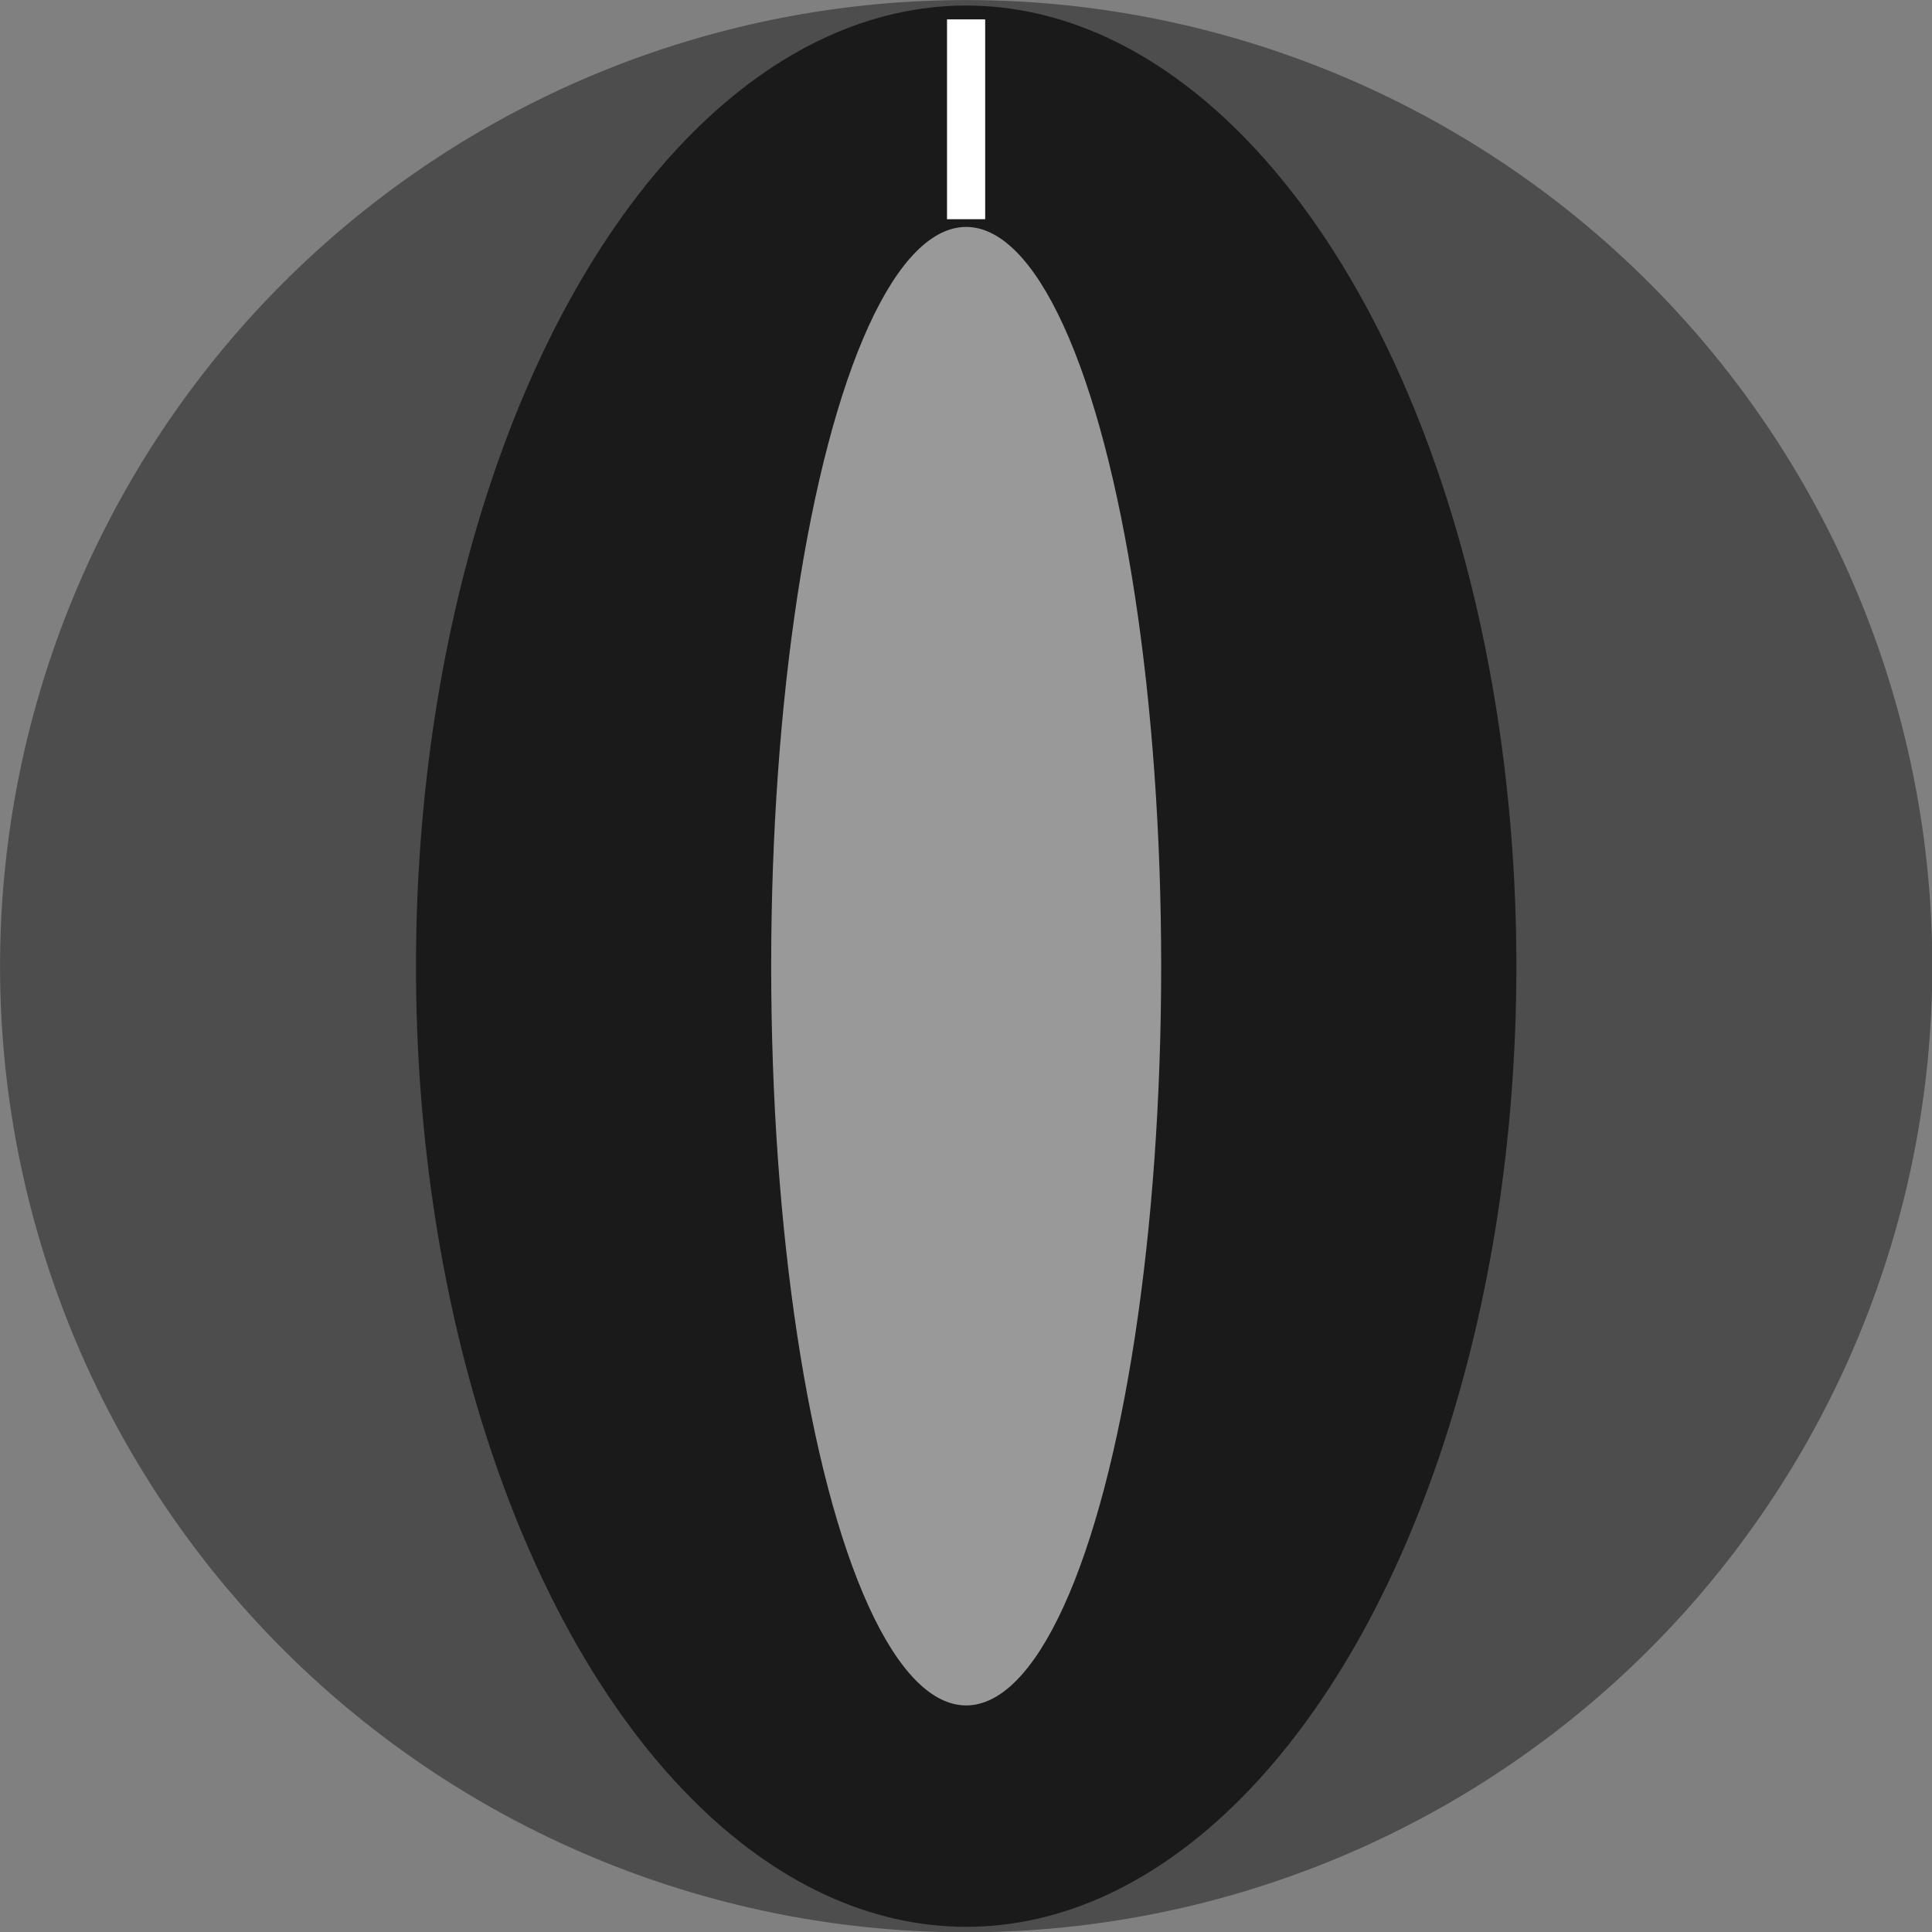 <?xml version="1.0" encoding="UTF-8" standalone="no"?>
<svg
   xmlns:dc="http://purl.org/dc/elements/1.1/"
   xmlns:cc="http://creativecommons.org/ns#"
   xmlns:rdf="http://www.w3.org/1999/02/22-rdf-syntax-ns#"
   xmlns:svg="http://www.w3.org/2000/svg"
   xmlns="http://www.w3.org/2000/svg"
   xmlns:sodipodi="http://sodipodi.sourceforge.net/DTD/sodipodi-0.dtd"
   xmlns:inkscape="http://www.inkscape.org/namespaces/inkscape"
   version="1.1"
   width="8.467mm"
   height="8.467mm"
   viewBox="0 0 32 32"
   id="svg10"
   sodipodi:docname="selector.svg"
   inkscape:version="0.92.3 (2405546, 2018-03-11)">
  <rect x="0" y="0" width="32" height="32" fill="#808080" stroke="none"/>
  <defs
     id="defs14" />
  <sodipodi:namedview
     pagecolor="#ffffff"
     bordercolor="#666666"
     borderopacity="1"
     objecttolerance="10"
     gridtolerance="10"
     guidetolerance="10"
     inkscape:pageopacity="0"
     inkscape:pageshadow="2"
     inkscape:window-width="1920"
     inkscape:window-height="1027"
     id="namedview12"
     showgrid="true"
     inkscape:zoom="20.85965"
     inkscape:cx="14.75587"
     inkscape:cy="17.755126"
     inkscape:window-x="-8"
     inkscape:window-y="22"
     inkscape:window-maximized="1"
     inkscape:current-layer="g9727"
     inkscape:snap-nodes="false"
     inkscape:snap-others="false"
     inkscape:snap-bbox="true"
     inkscape:snap-bbox-midpoints="true"
     inkscape:document-units="mm"
     units="mm"
     fit-margin-top="0"
     fit-margin-left="0"
     fit-margin-right="0"
     fit-margin-bottom="0">
    <inkscape:grid
       type="xygrid"
       id="grid829"
       originx="-2.0000001e-007"
       originy="1.7410357e-006" />
  </sodipodi:namedview>
  <g
     id="g9727"
     transform="matrix(2.667,0,0,2.667,-5.333,-5.333)">
    <path
       id="circle4"
       d="M 14,8 A 6,6 0 0 1 8,14 6,6 0 0 1 2,8 6,6 0 0 1 8,2 6,6 0 0 1 14,8 Z"
       style="fill:#4d4d4d"
       inkscape:connector-curvature="0" />
    <ellipse
       ry="5.966"
       rx="3.417"
       cy="8"
       cx="8"
       id="path9718"
       style="opacity:1;fill:#1a1a1a;fill-opacity:1;stroke-width:4.242" />
    <rect
       y="-3.361"
       x="7.881"
       height="1.241"
       width="0.237"
       id="rect9720"
       style="opacity:1;fill:#ffffff;fill-opacity:1;stroke-width:0.794"
       transform="scale(1,-1)" />
    <ellipse
       ry="4.591"
       rx="1.211"
       cy="8"
       cx="8"
       id="path9718-2"
       style="opacity:1;fill:#999999;fill-opacity:1;stroke-width:2.215" />
  </g>
</svg>
